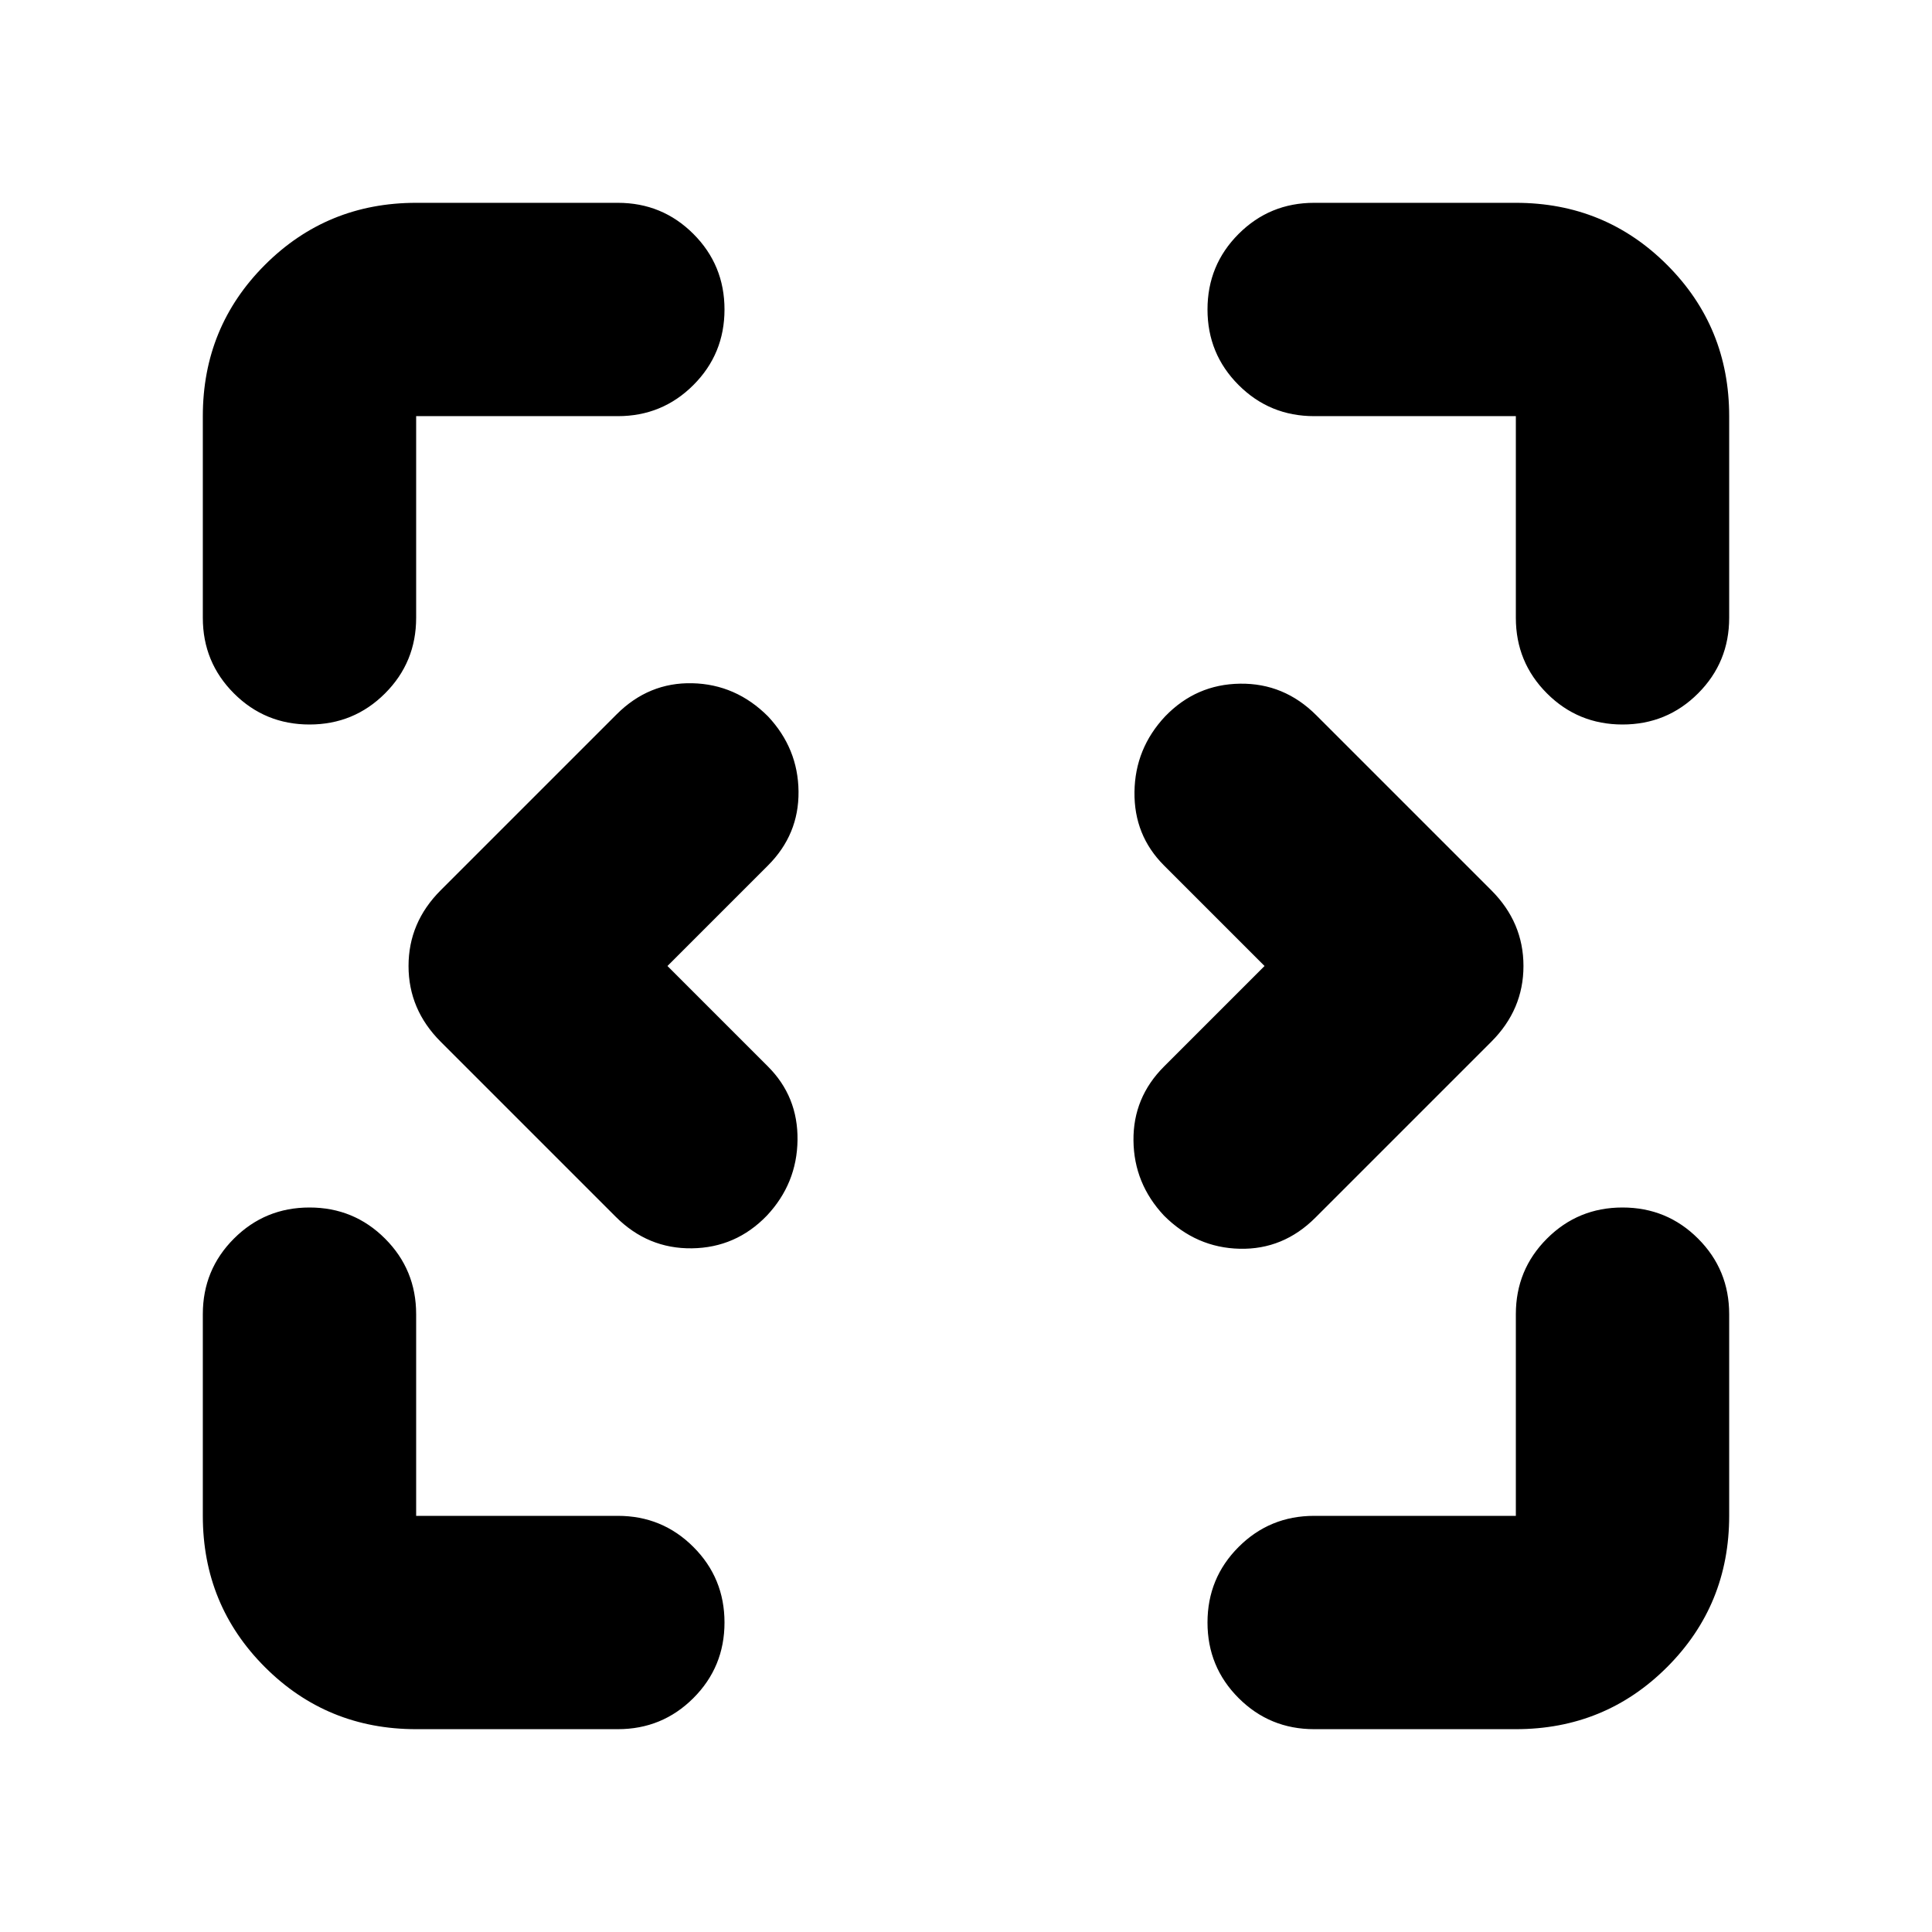 <svg xmlns="http://www.w3.org/2000/svg" height="24" viewBox="0 -960 960 960" width="24"><path d="m331.653-480 49.956 49.956q14.957 14.957 14.674 36.544-.282 21.587-15.239 37.544-15.392 15.957-37.261 16.239-21.87.283-37.827-15.674l-87-87Q202.999-458.348 202.999-480t15.957-37.609l87.435-87.435q15.957-15.957 37.609-15.457t37.609 16.457q14.957 15.957 15.174 37.327.218 21.369-15.174 36.761L331.653-480Zm296.694 0-49.956-49.956q-14.957-14.957-14.674-36.544.282-21.587 15.239-37.544 15.392-15.957 37.261-16.239 21.87-.283 37.827 15.674l87 87q15.957 15.957 15.957 37.609t-15.957 37.609l-87.435 87.435Q637.652-338.999 616-339.499t-37.609-16.457q-14.957-15.957-15.174-37.327-.218-21.369 15.174-36.761L628.347-480ZM206.783-100.782q-44.305 0-75.153-30.848-30.848-30.848-30.848-75.153v-100.216q0-22.088 15.456-37.544Q131.695-360 153.782-360q22.088 0 37.544 15.457 15.457 15.456 15.457 37.544v100.216h100.216q22.088 0 37.544 15.457Q360-175.87 360-153.782q0 22.087-15.457 37.544-15.456 15.456-37.544 15.456H206.783Zm546.434 0H653.001q-22.088 0-37.544-15.456Q600-131.695 600-153.782q0-22.088 15.457-37.544 15.456-15.457 37.544-15.457h100.216v-100.216q0-22.088 15.457-37.544Q784.13-360 806.218-360q22.087 0 37.544 15.457 15.456 15.456 15.456 37.544v100.216q0 44.305-30.848 75.153-30.848 30.848-75.153 30.848ZM100.782-653.001v-100.216q0-44.305 30.848-75.153 30.848-30.848 75.153-30.848h100.216q22.088 0 37.544 15.456Q360-828.305 360-806.218q0 22.088-15.457 37.544-15.456 15.457-37.544 15.457H206.783v100.216q0 22.088-15.457 37.544Q175.87-600 153.782-600q-22.087 0-37.544-15.457-15.456-15.456-15.456-37.544Zm652.435 0v-100.216H653.001q-22.088 0-37.544-15.457Q600-784.13 600-806.218q0-22.087 15.457-37.544 15.456-15.456 37.544-15.456h100.216q44.305 0 75.153 30.848 30.848 30.848 30.848 75.153v100.216q0 22.088-15.456 37.544Q828.305-600 806.218-600q-22.088 0-37.544-15.457-15.457-15.456-15.457-37.544Z"/></svg>